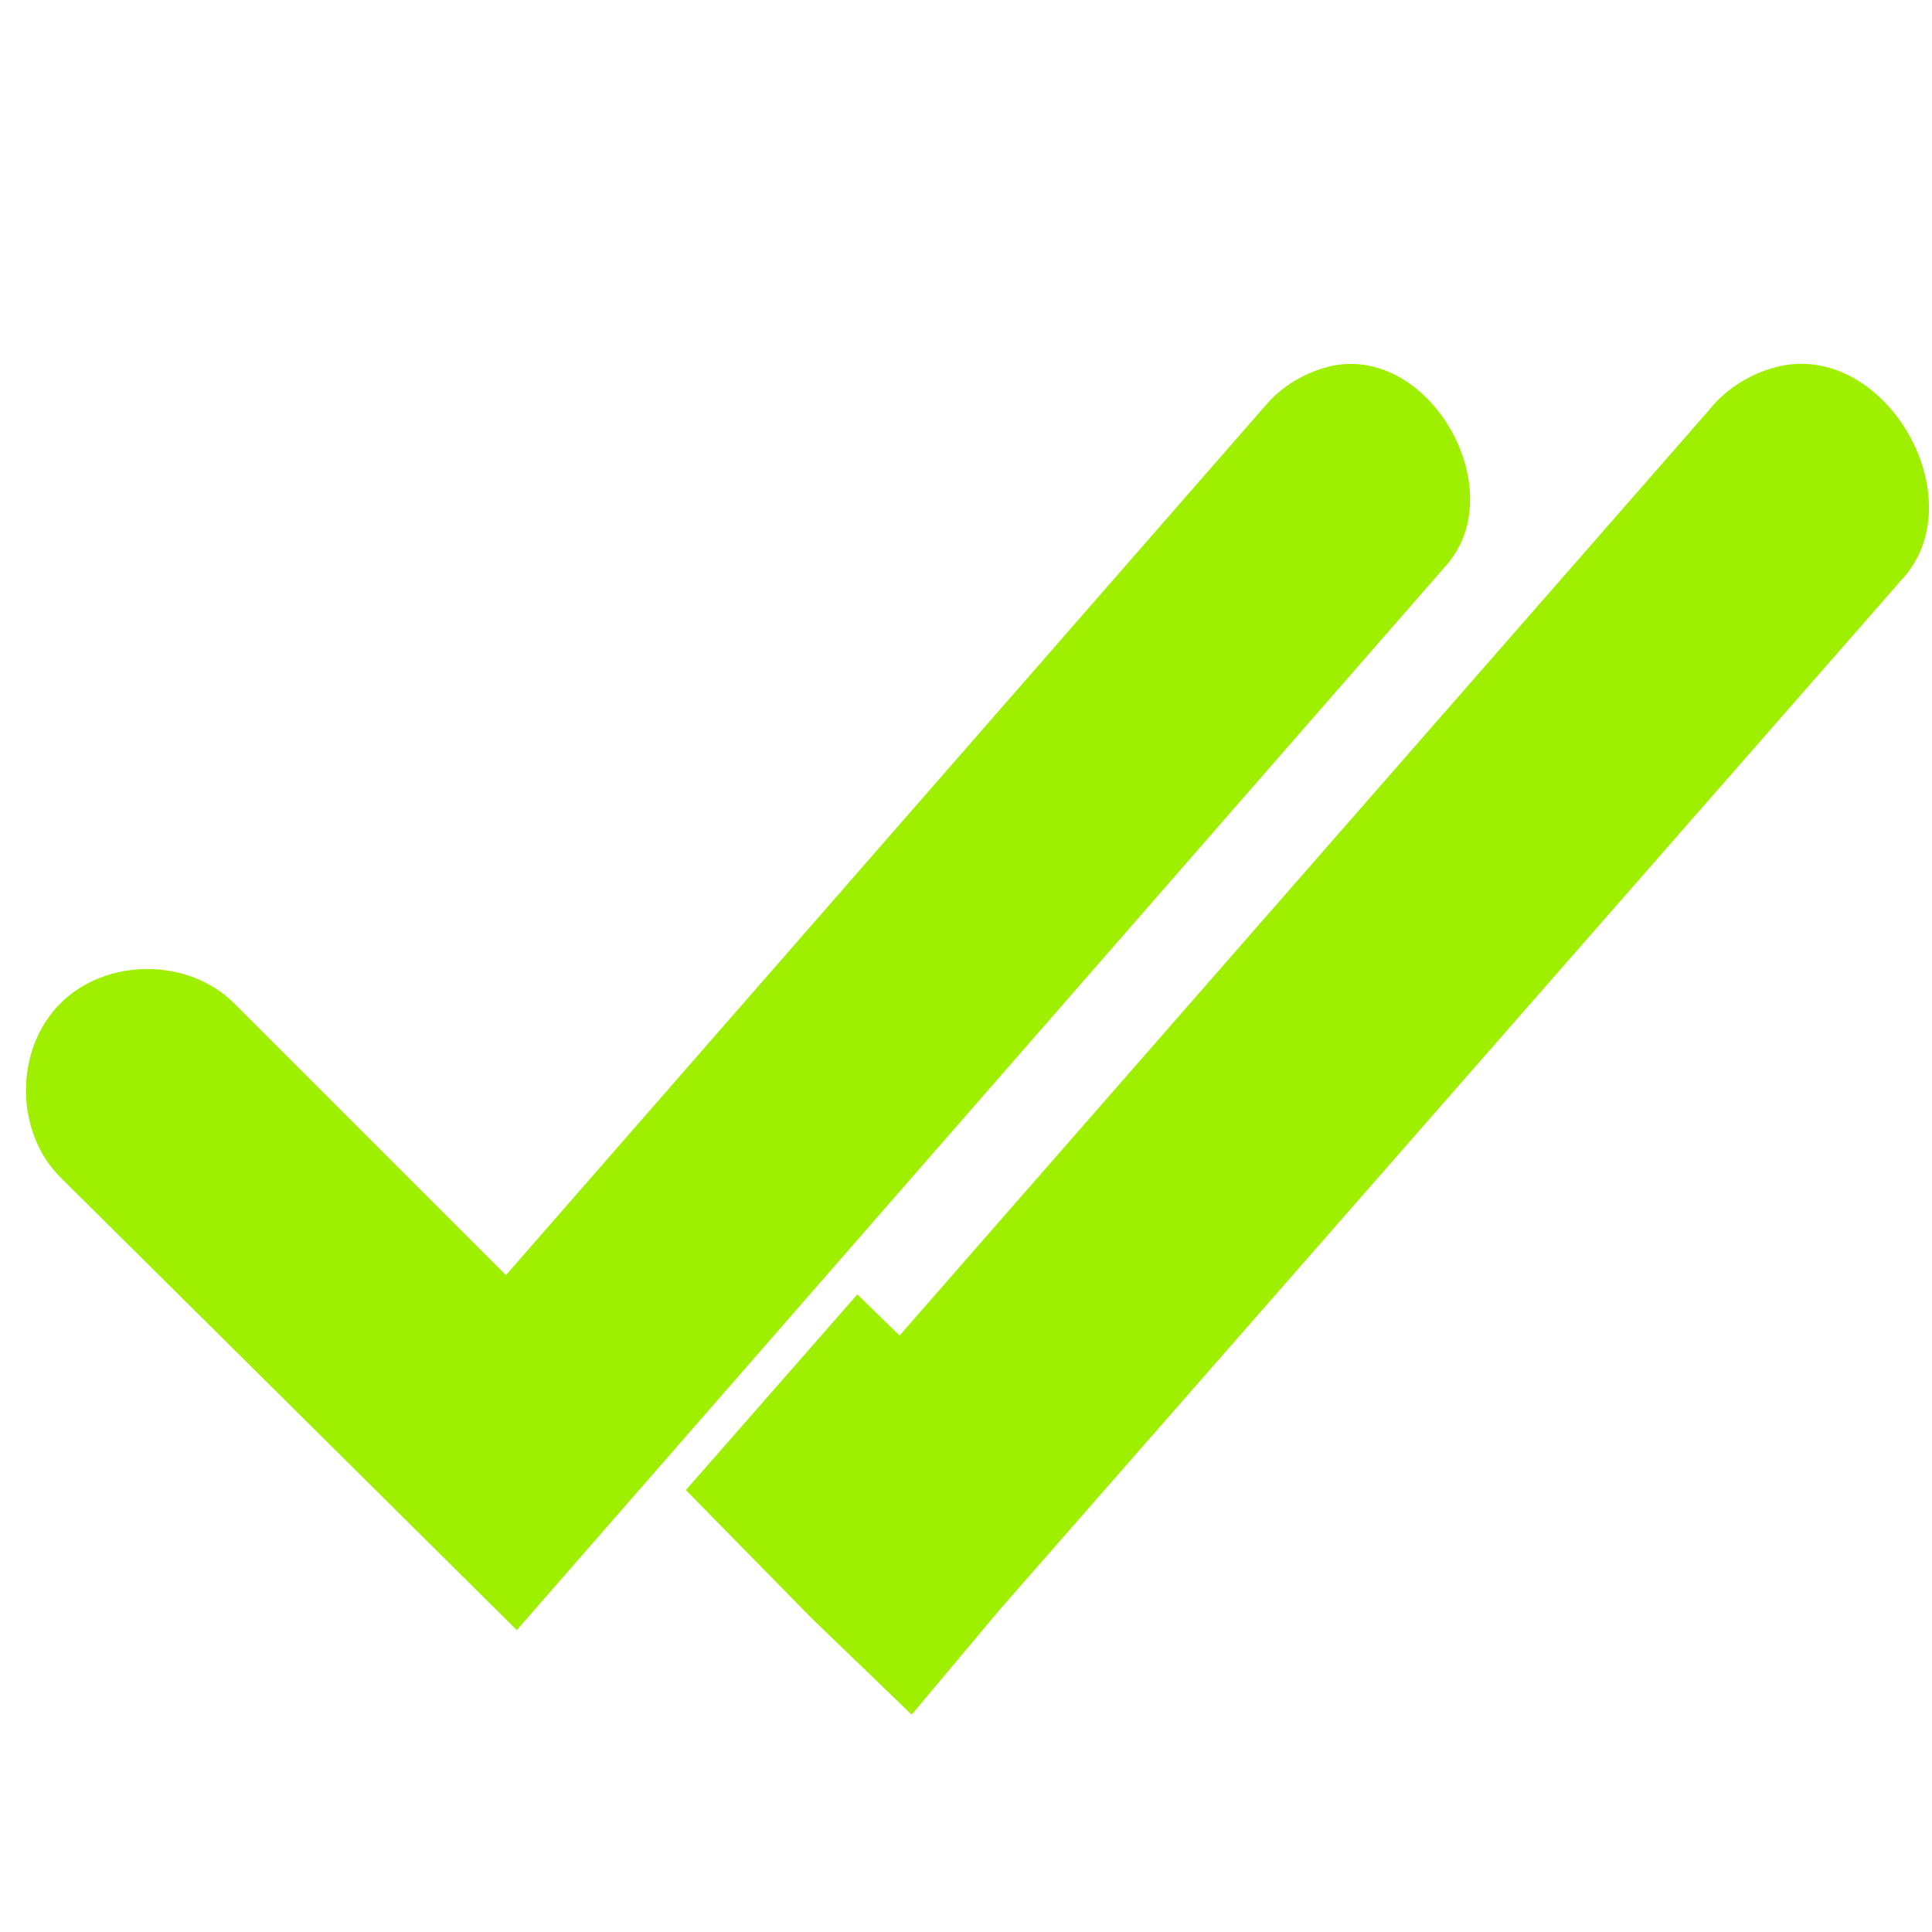 <svg xmlns="http://www.w3.org/2000/svg" width="16" height="16" version="1.1">
 <path style="fill:#9fef00" d="M 11.03,3.03 C 10.81,3.08 10.61,3.2 10.47,3.37 L 4.19,10.56 1.94,8.31 C 1.56,7.93 0.88,7.93 0.5,8.31 0.12,8.69 0.12,9.37 0.5,9.75 L 4.28,13.5 11.97,4.69 C 12.53,4.07 11.85,2.86 11.03,3.03 Z"/>
 <path style="fill:#9fef00" d="M 14.75,3.03 C 14.52,3.08 14.3,3.21 14.15,3.4 L 7.45,11.06 7.1,10.72 5.68,12.34 6.72,13.4 7.55,14.2 8.28,13.33 15.75,4.8 C 16.36,4.14 15.63,2.85 14.75,3.03 Z"/>
</svg>
